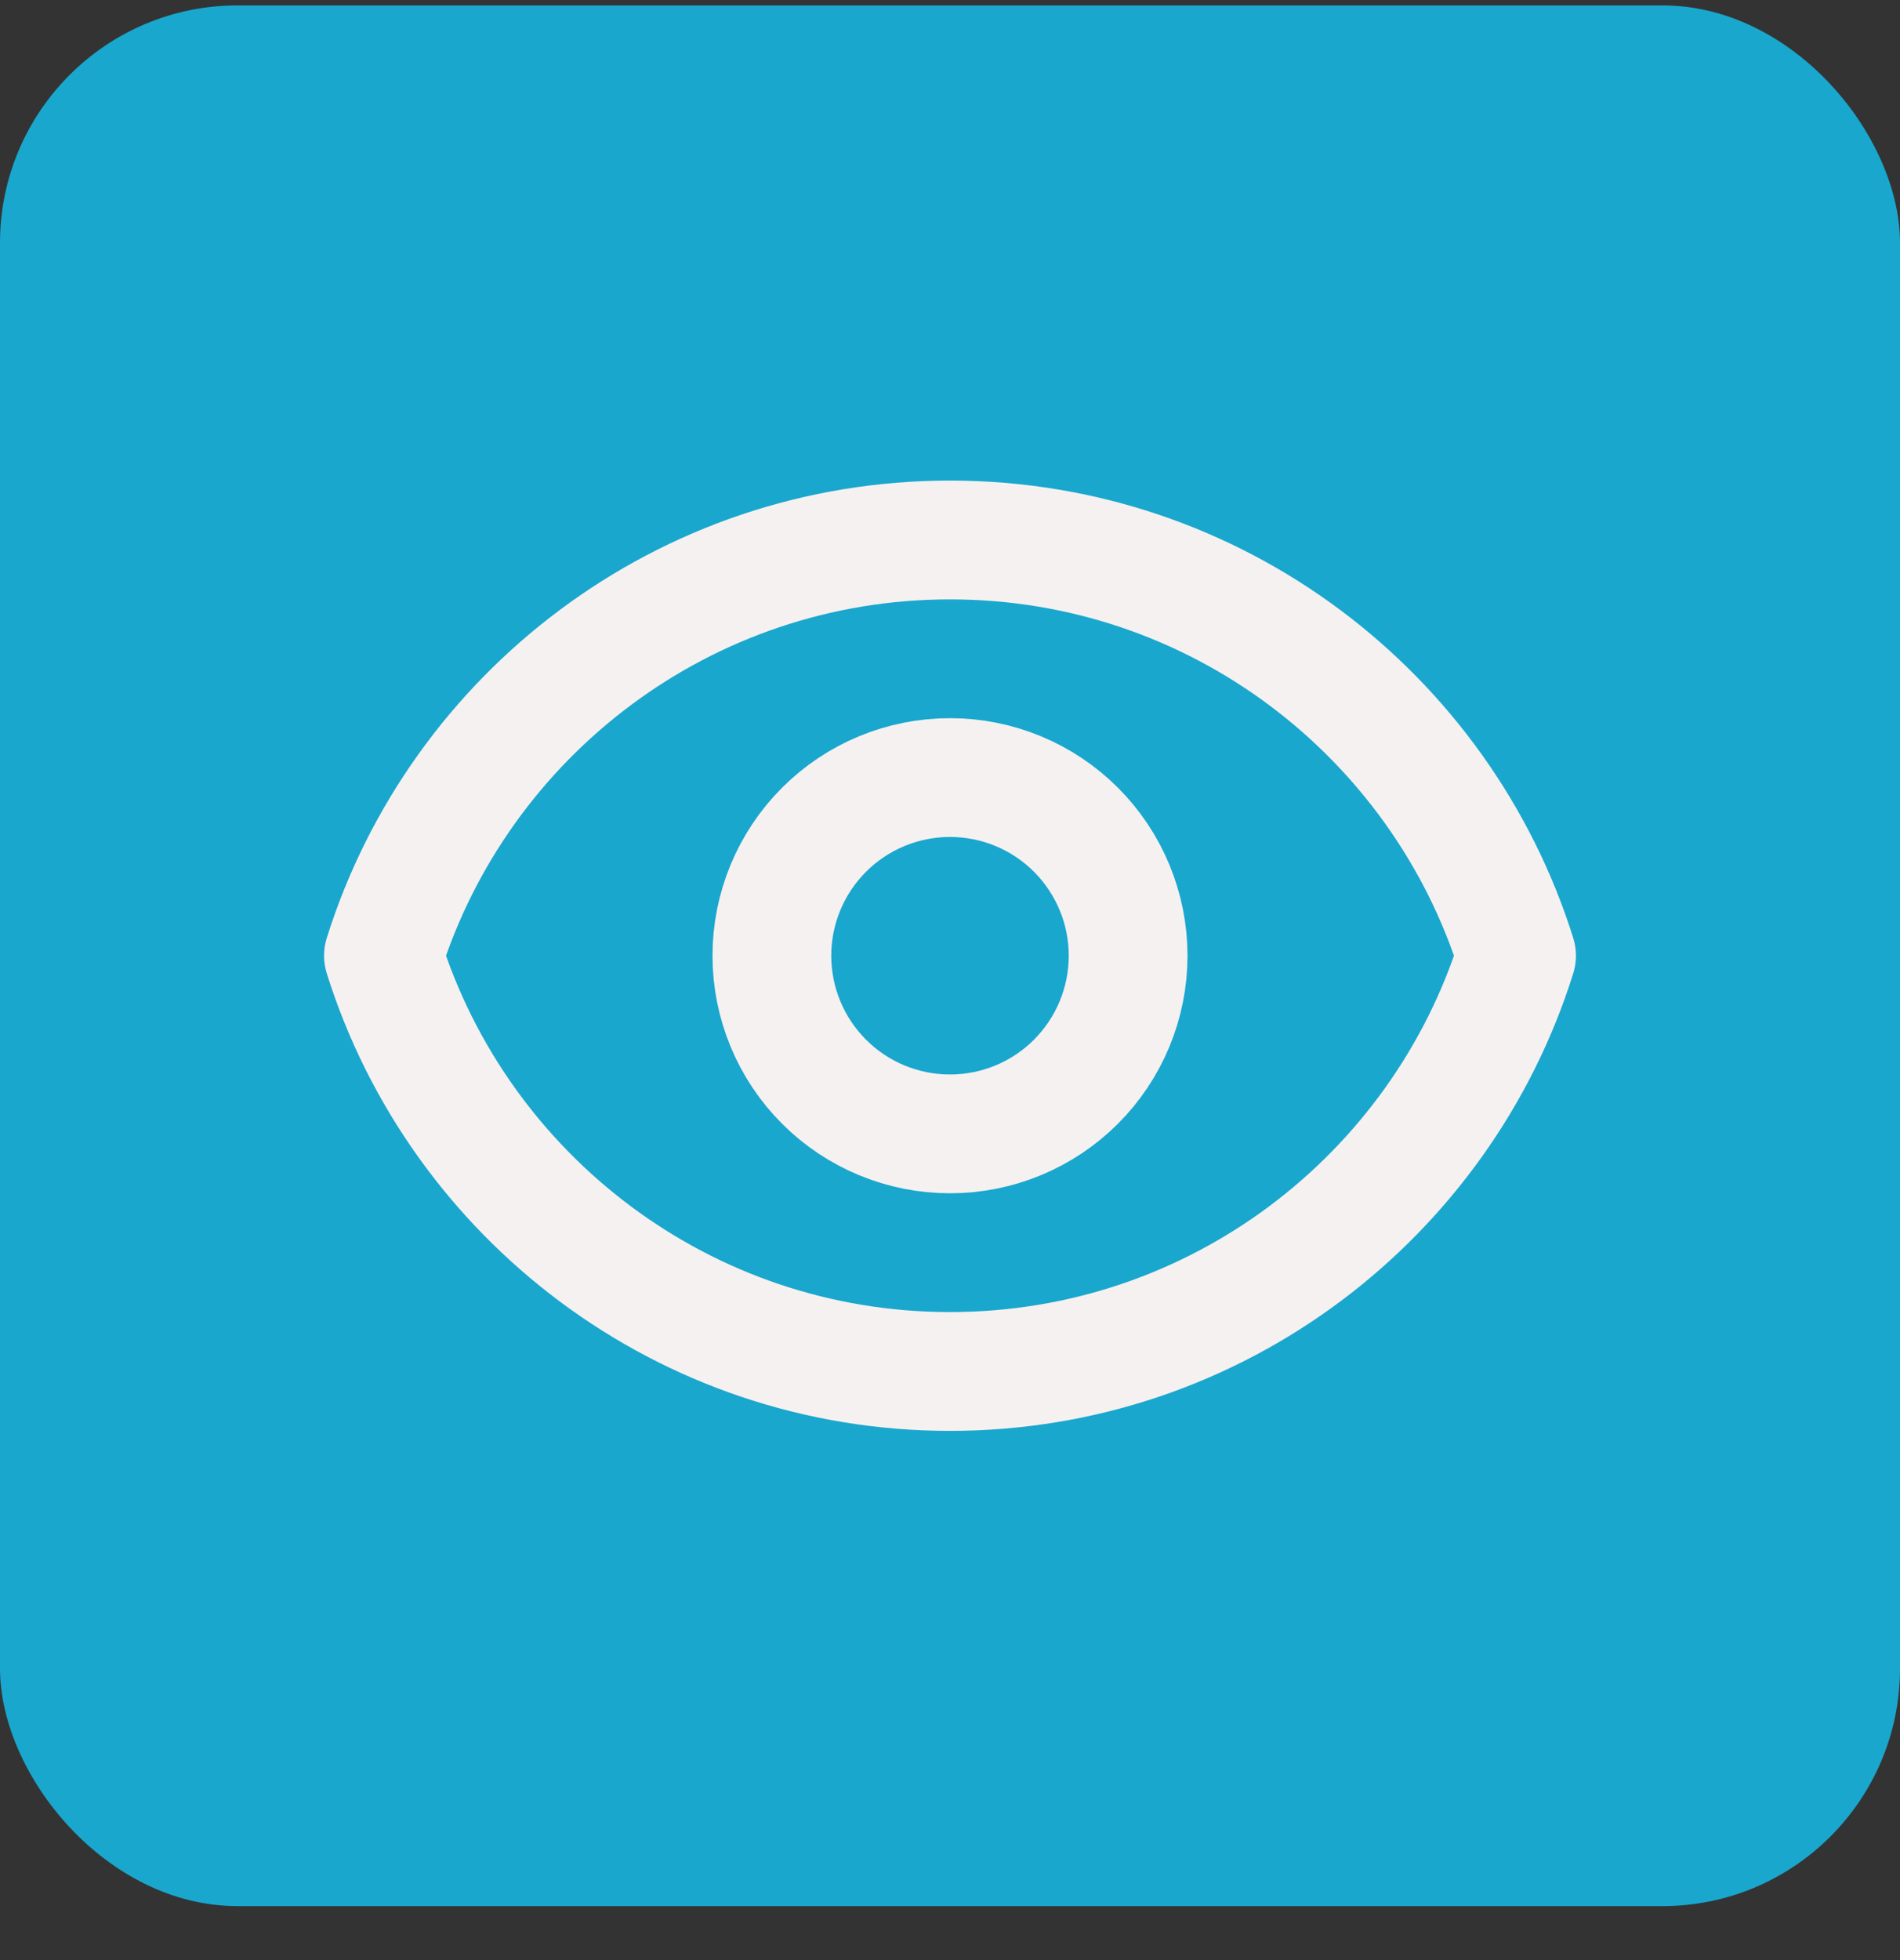 <svg width="32" height="33" viewBox="0 0 32 33" fill="none" xmlns="http://www.w3.org/2000/svg">
<rect x="0" y="0" width="32" height="33" fill="#333333" stroke="none"/>
<rect y="0.091" width="32" height="32" rx="4" fill="#19A7CE"/>
<path d="M19 16.09C19 16.886 18.684 17.649 18.121 18.212C17.559 18.774 16.796 19.09 16 19.09C15.204 19.09 14.441 18.774 13.879 18.212C13.316 17.649 13 16.886 13 16.09C13 15.295 13.316 14.532 13.879 13.969C14.441 13.407 15.204 13.091 16 13.091C16.796 13.091 17.559 13.407 18.121 13.969C18.684 14.532 19 15.295 19 16.09Z" stroke="#F6F1F1" stroke-width="2" stroke-linecap="round" stroke-linejoin="round"/>
<path d="M6.458 16.09C7.732 12.034 11.523 9.091 16 9.091C20.478 9.091 24.268 12.034 25.542 16.09C24.268 20.148 20.478 23.09 16 23.09C11.523 23.09 7.732 20.148 6.458 16.09Z" stroke="#F6F1F1" stroke-width="2" stroke-linecap="round" stroke-linejoin="round"/>
</svg>
